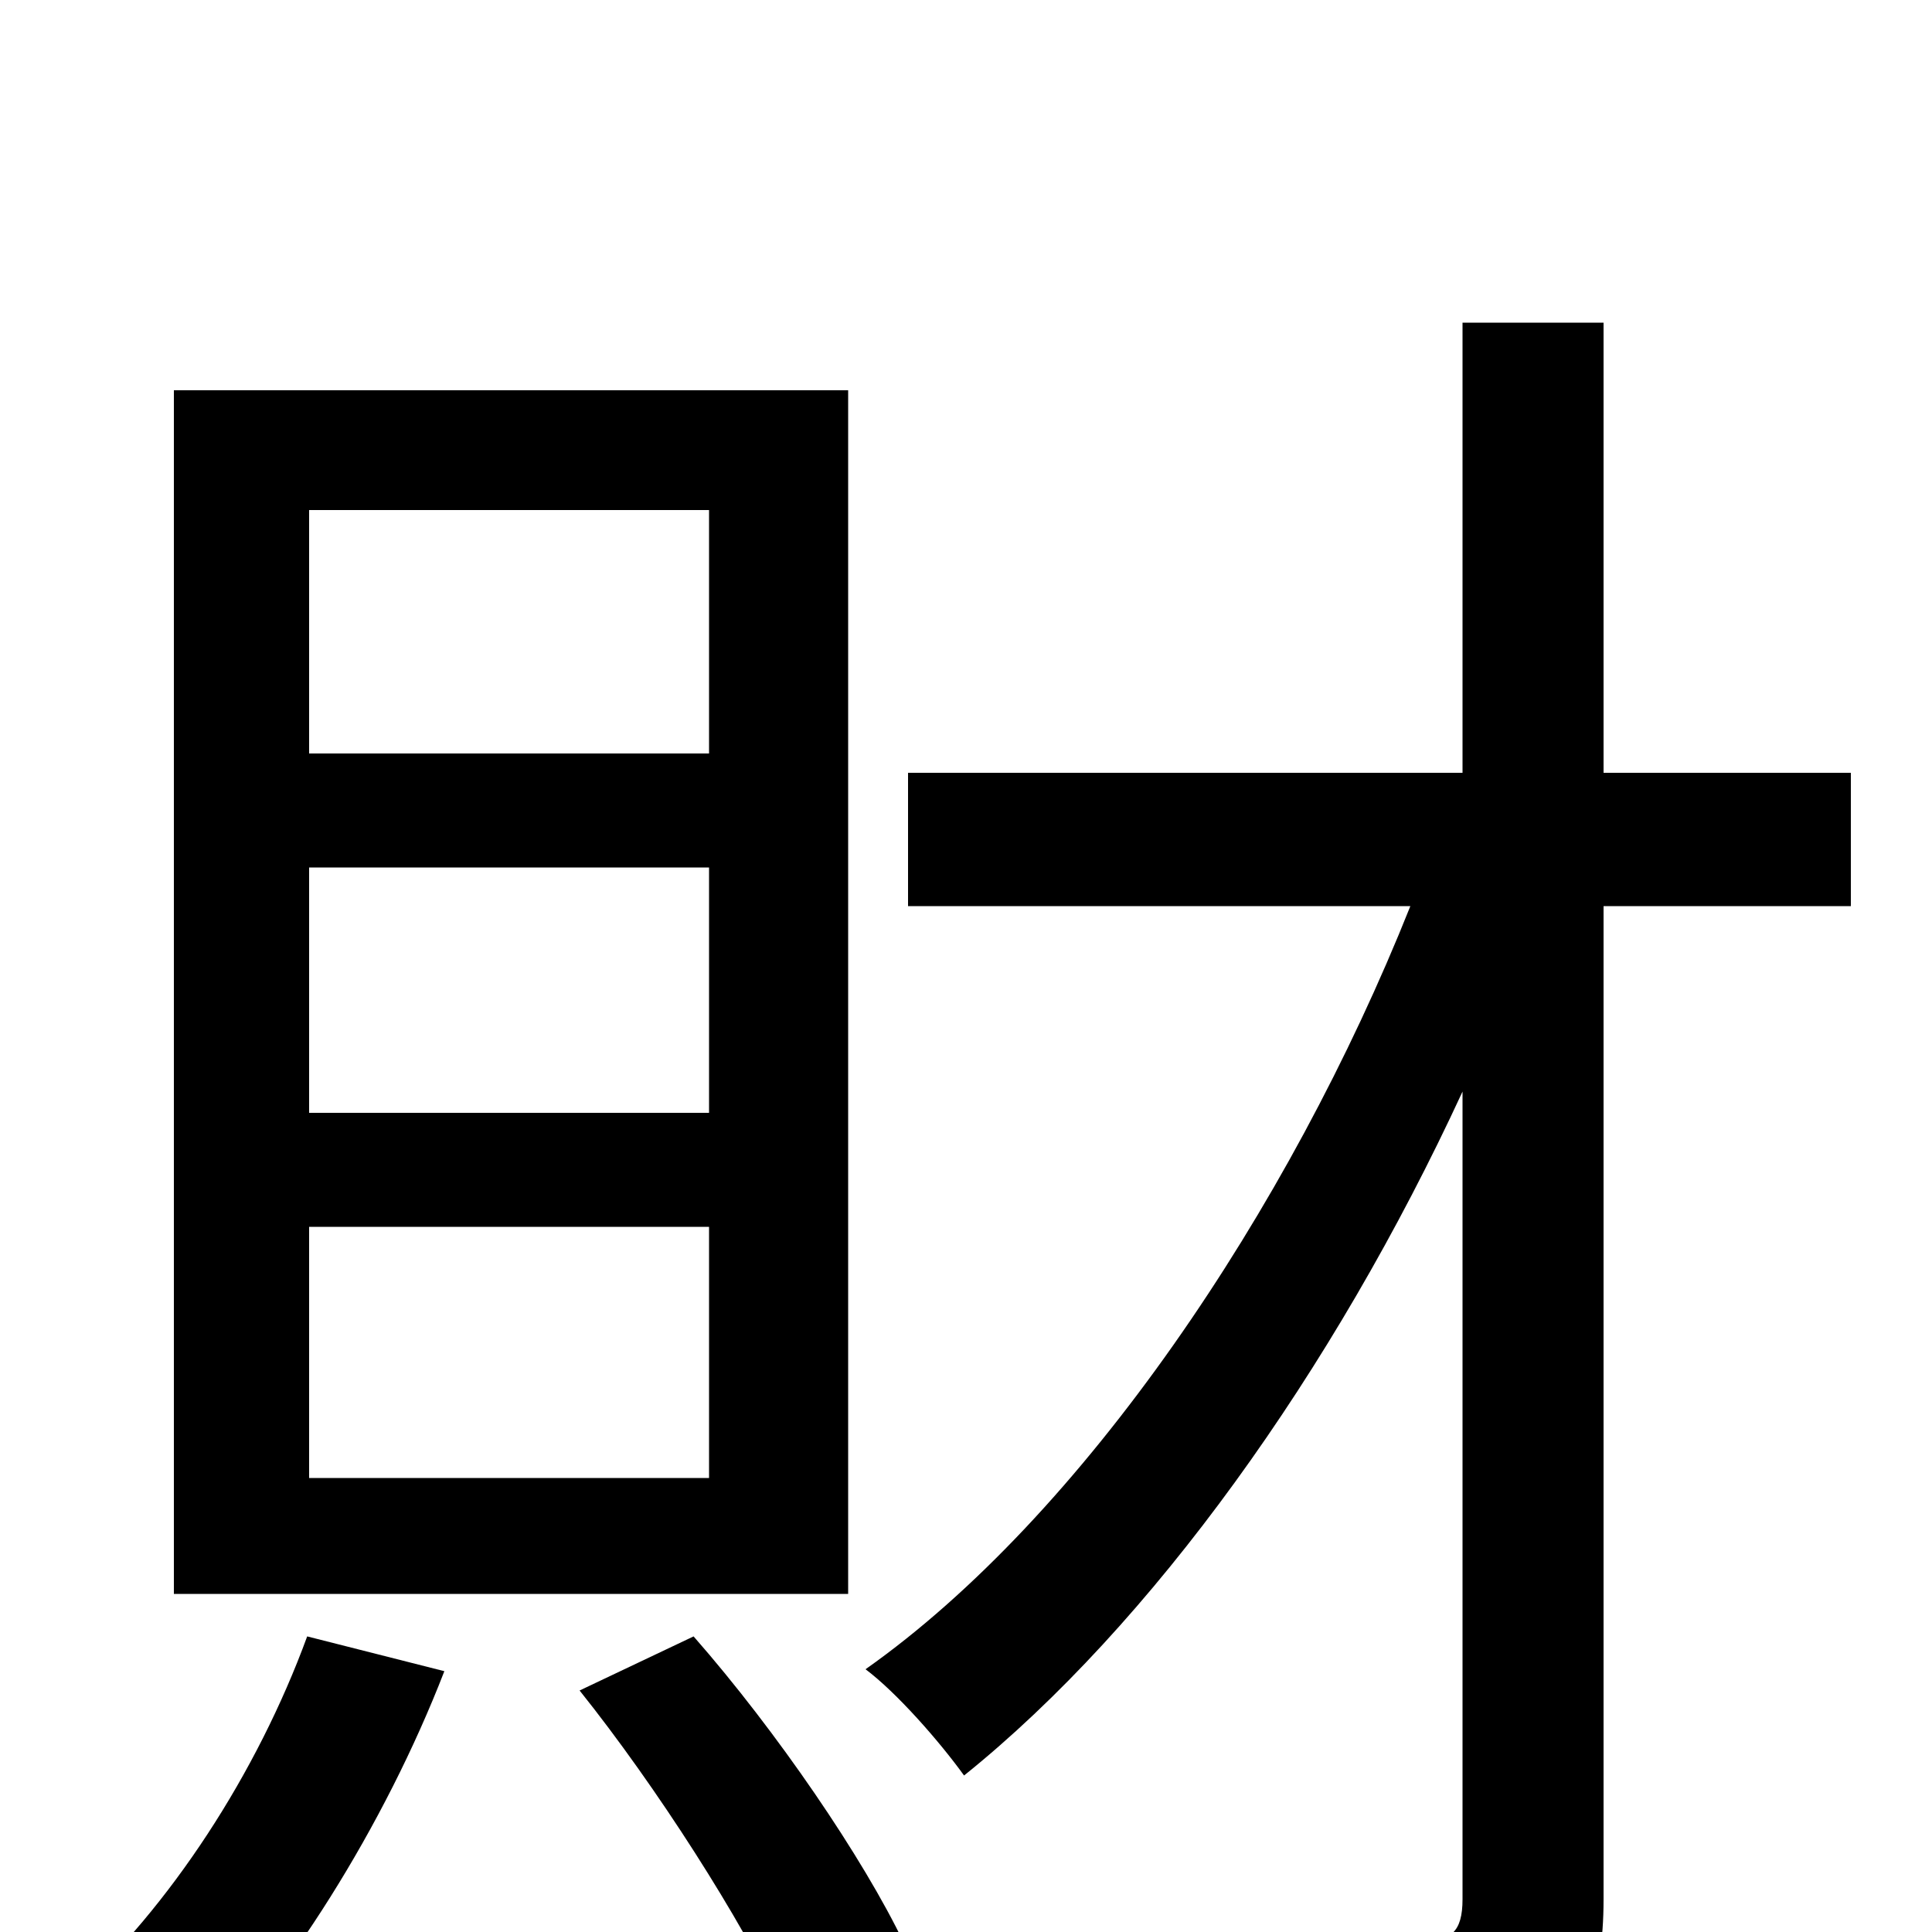 <svg xmlns="http://www.w3.org/2000/svg" viewBox="0 -1000 1000 1000">
	<path fill="#000000" d="M367 -610H160V-736H367ZM367 -424H160V-551H367ZM367 -235H160V-365H367ZM439 -798H90V-175H439ZM159 -153C133 -82 88 -13 37 33C54 43 84 65 97 77C148 26 199 -55 230 -135ZM300 -125C340 -75 384 -6 405 39L468 6C447 -38 402 -104 359 -153ZM958 -600H830V-833H757V-600H470V-531H730C667 -373 560 -215 448 -136C464 -124 486 -99 499 -81C596 -159 690 -290 757 -435V-17C757 0 751 5 735 5C720 6 671 6 615 5C626 24 638 57 641 77C717 77 763 74 791 62C819 49 830 27 830 -17V-531H958Z"/>
</svg>